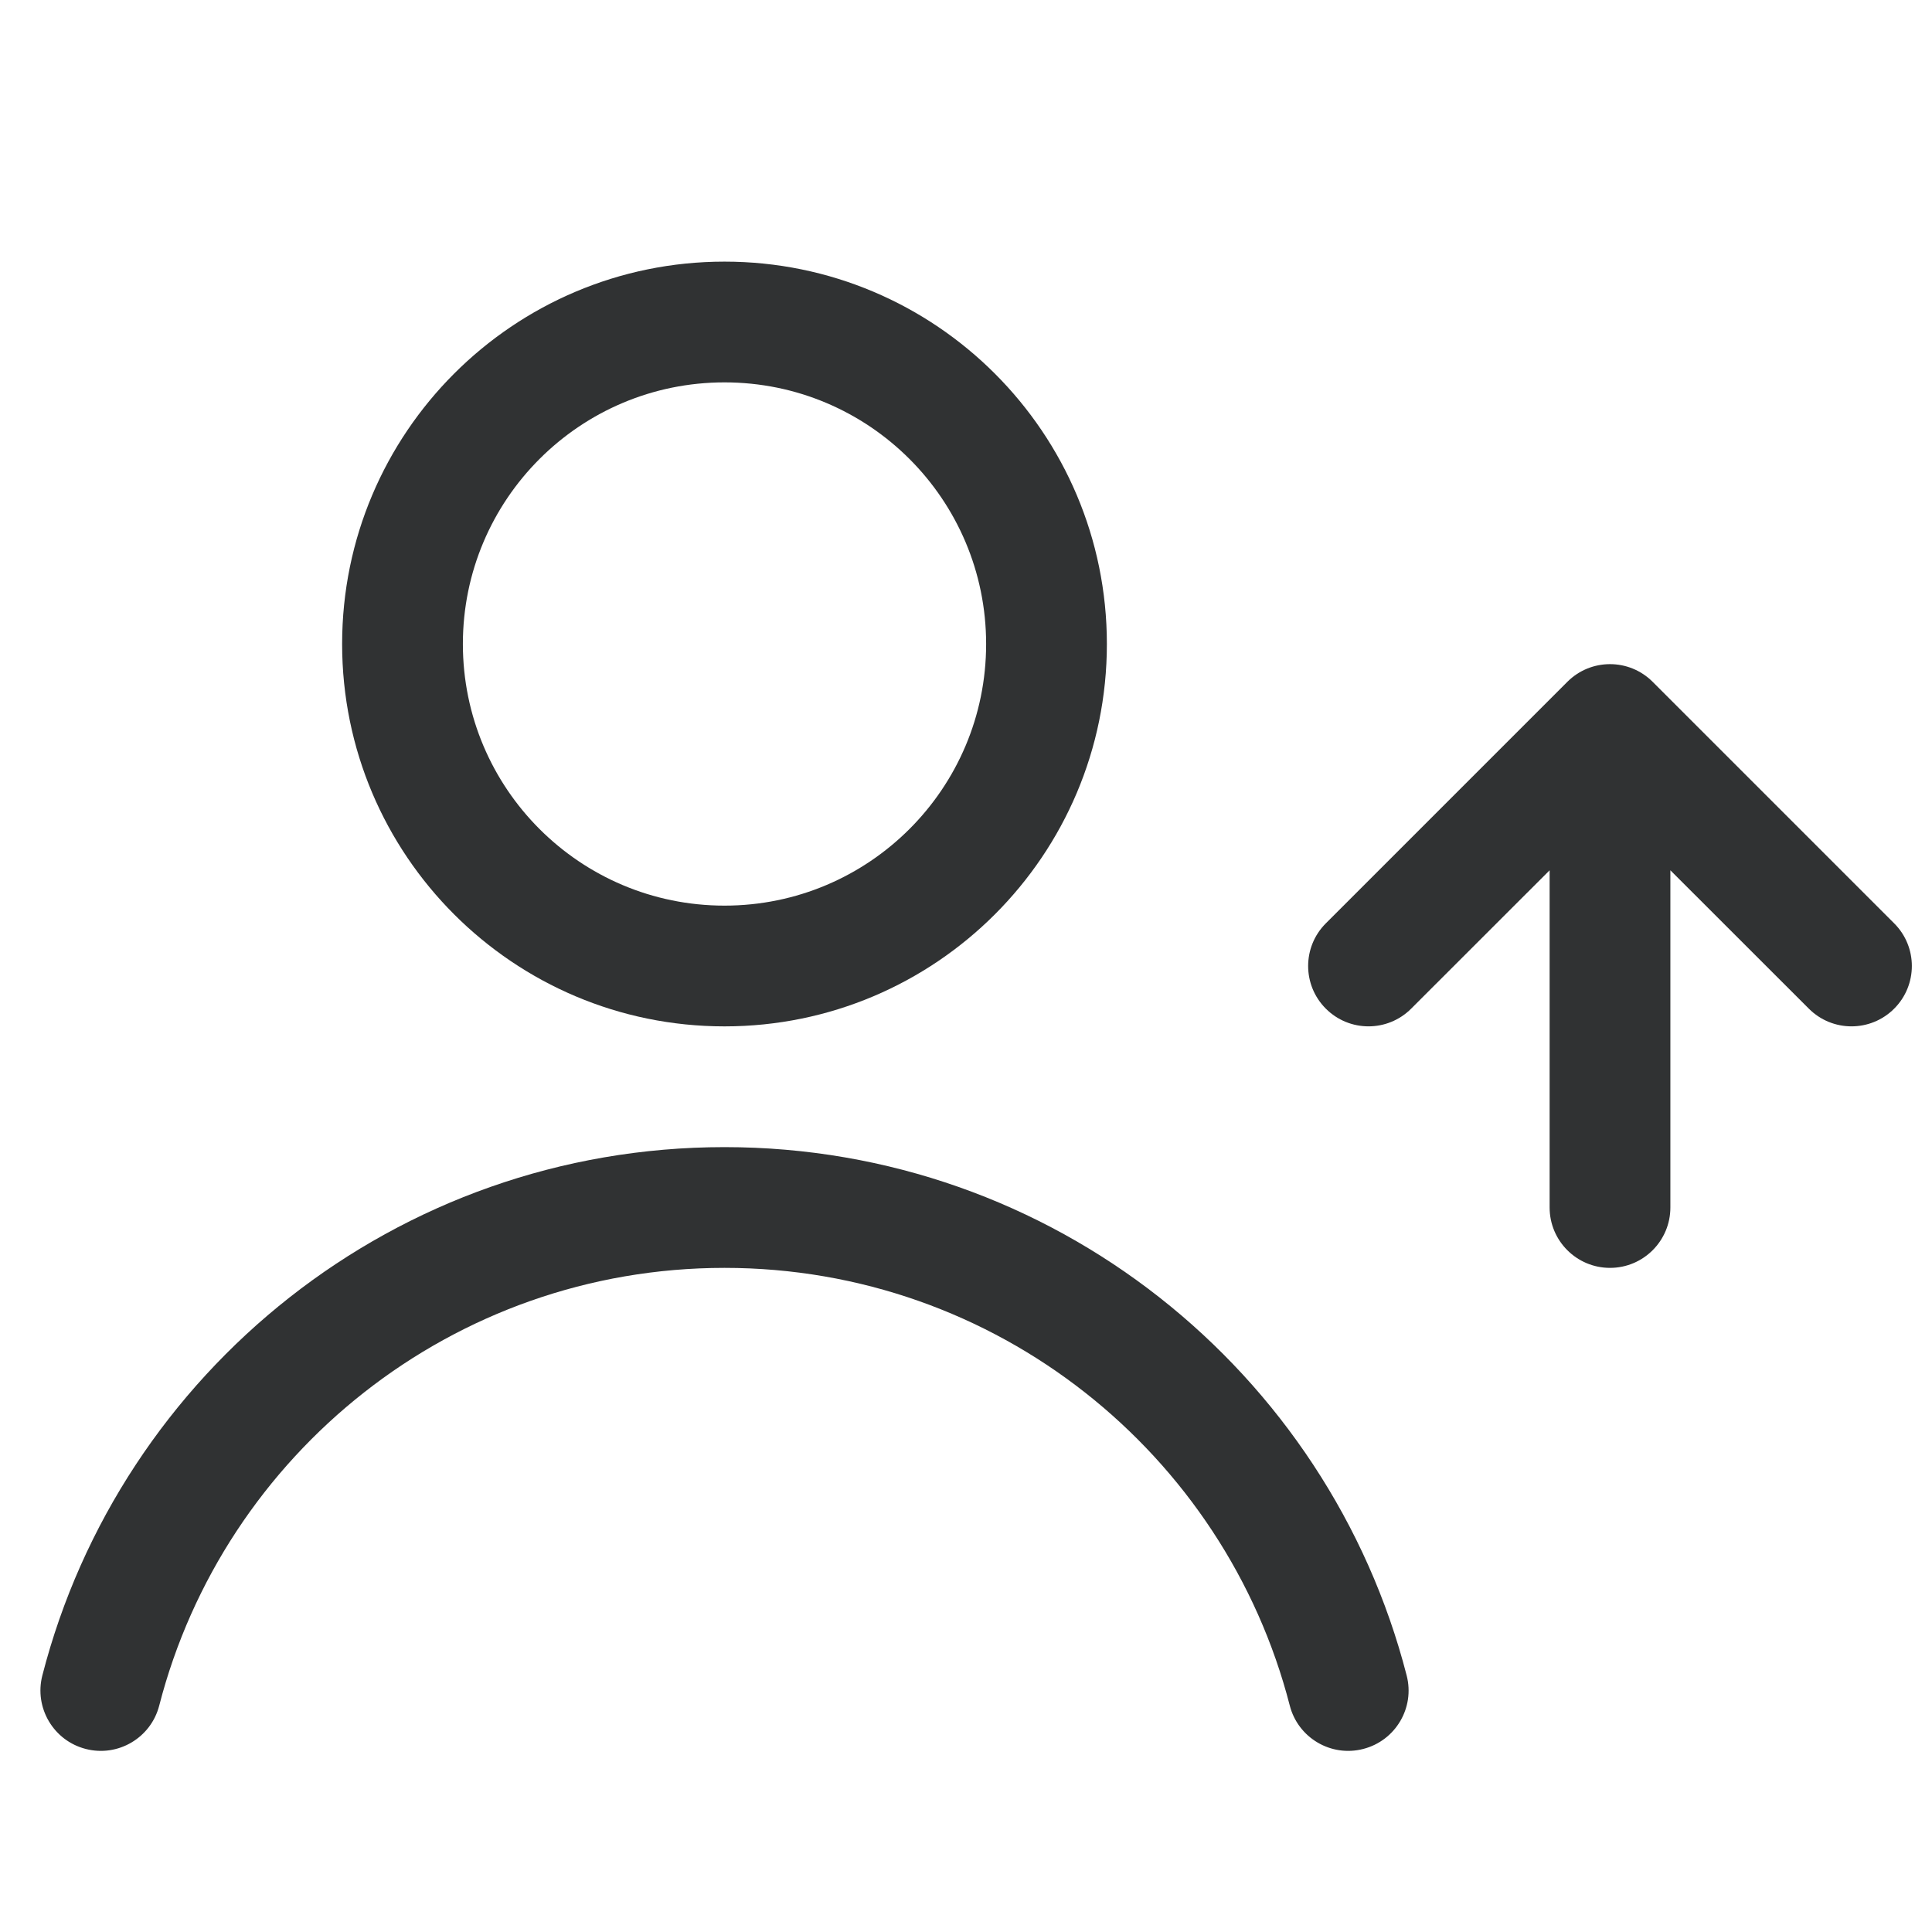 <svg width="24" height="24" viewBox="0 0 24 24" fill="none" xmlns="http://www.w3.org/2000/svg">
    <path fill-rule="evenodd" clip-rule="evenodd"
        d="M4.25 8C4.25 5.377 6.377 3.25 9 3.25C11.623 3.25 13.75 5.377 13.75 8C13.75 10.623 11.623 12.75 9 12.75C6.377 12.75 4.25 10.623 4.25 8ZM9 4.75C7.205 4.75 5.75 6.205 5.75 8C5.75 9.795 7.205 11.25 9 11.25C10.795 11.25 12.25 9.795 12.25 8C12.25 6.205 10.795 4.75 9 4.75Z"
        fill="#303233" />
    <path
        d="M9 15.75C5.623 15.75 2.783 18.06 1.978 21.187C1.875 21.588 1.466 21.83 1.065 21.726C0.664 21.623 0.423 21.214 0.526 20.813C1.497 17.039 4.922 14.25 9 14.25C13.078 14.25 16.503 17.039 17.474 20.813C17.578 21.214 17.336 21.623 16.935 21.726C16.534 21.83 16.125 21.588 16.022 21.187C15.217 18.06 12.377 15.75 9 15.75Z"
        fill="#303233" />
    <path
        d="M20.53 8.47C20.237 8.177 19.763 8.177 19.47 8.47L16.47 11.47C16.177 11.763 16.177 12.237 16.47 12.53C16.763 12.823 17.237 12.823 17.53 12.53L19.25 10.811V15C19.25 15.414 19.586 15.75 20 15.75C20.414 15.75 20.75 15.414 20.75 15V10.811L22.47 12.53C22.763 12.823 23.237 12.823 23.53 12.53C23.823 12.237 23.823 11.763 23.53 11.47L20.53 8.47Z"
        fill="#303233" />
</svg>
